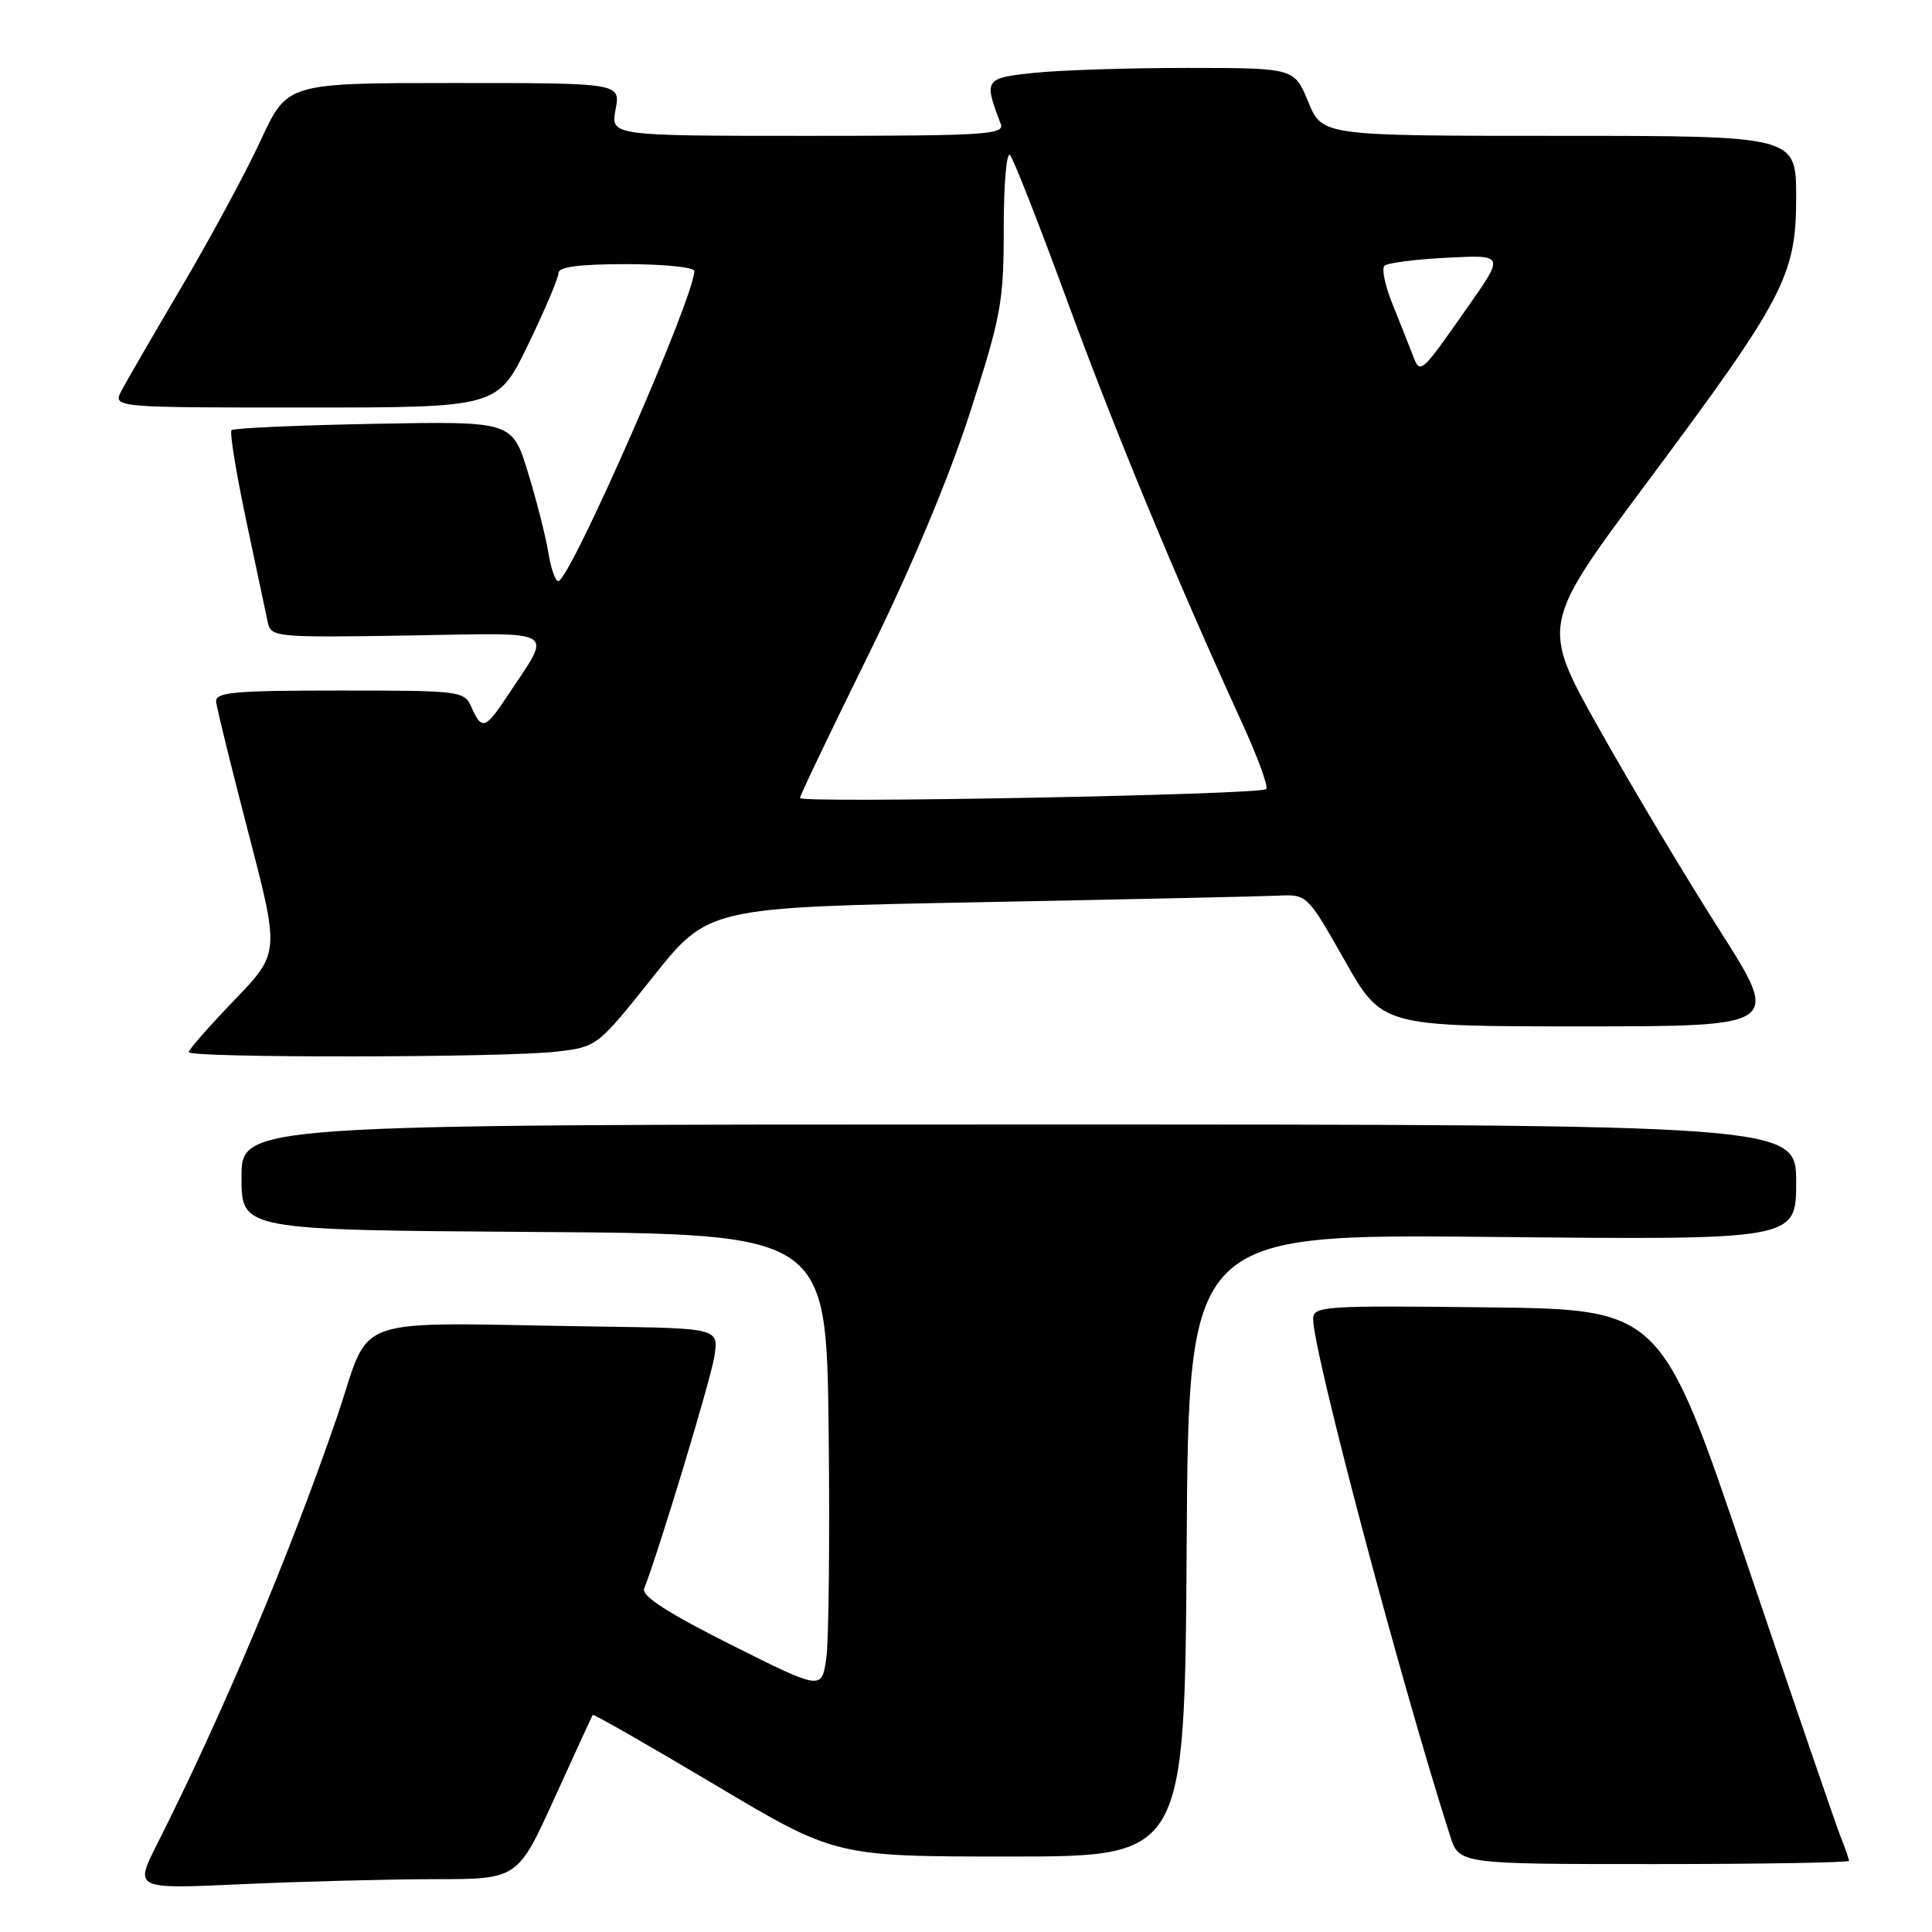 <?xml version="1.0" encoding="UTF-8" standalone="no"?>
<!DOCTYPE svg PUBLIC "-//W3C//DTD SVG 1.1//EN" "http://www.w3.org/Graphics/SVG/1.1/DTD/svg11.dtd" >
<svg xmlns="http://www.w3.org/2000/svg" xmlns:xlink="http://www.w3.org/1999/xlink" version="1.1" viewBox="0 0 256 256">
 <g >
 <path fill="currentColor"
d=" M 57.55 249.00 C 68.60 249.00 68.60 249.00 73.48 238.25 C 76.17 232.34 78.44 227.38 78.54 227.23 C 78.63 227.08 85.91 231.24 94.71 236.48 C 110.70 246.00 110.70 246.00 133.84 246.00 C 156.98 246.00 156.98 246.00 157.24 204.75 C 157.50 163.50 157.50 163.50 197.75 163.90 C 238.00 164.30 238.00 164.30 238.00 156.65 C 238.00 149.00 238.00 149.00 135.00 149.00 C 32.00 149.00 32.00 149.00 32.00 155.99 C 32.00 162.98 32.00 162.98 70.75 163.24 C 109.50 163.50 109.50 163.50 109.80 189.50 C 109.96 203.80 109.82 217.40 109.49 219.73 C 108.88 223.96 108.88 223.96 96.85 217.93 C 88.57 213.78 84.99 211.47 85.35 210.53 C 87.44 205.09 94.15 182.91 94.64 179.82 C 95.26 176.00 95.26 176.00 79.63 175.78 C 45.21 175.29 49.45 173.81 44.57 188.00 C 38.29 206.26 29.42 227.31 20.79 244.41 C 17.81 250.32 17.81 250.32 32.15 249.66 C 40.04 249.30 51.47 249.01 57.55 249.00 Z  M 245.00 246.57 C 245.00 246.33 244.49 244.86 243.87 243.32 C 243.26 241.77 237.65 225.43 231.42 207.00 C 220.10 173.50 220.10 173.50 197.05 173.23 C 175.23 172.98 174.00 173.06 174.00 174.81 C 174.00 179.08 185.56 222.69 192.14 243.25 C 193.34 247.00 193.34 247.00 219.17 247.00 C 233.38 247.00 245.00 246.80 245.00 246.57 Z  M 73.82 139.34 C 79.12 138.71 79.18 138.66 86.50 129.47 C 93.85 120.24 93.85 120.24 129.67 119.55 C 149.38 119.17 167.23 118.78 169.35 118.68 C 173.20 118.50 173.21 118.51 178.17 127.25 C 183.13 136.00 183.13 136.00 209.55 136.00 C 235.97 136.00 235.97 136.00 227.85 123.25 C 223.38 116.24 216.22 104.27 211.95 96.66 C 204.17 82.83 204.17 82.83 218.07 64.16 C 236.49 39.44 238.00 36.55 238.00 26.11 C 238.00 18.00 238.00 18.00 206.60 18.00 C 175.20 18.00 175.20 18.00 173.35 13.50 C 171.50 9.01 171.50 9.01 157.40 9.00 C 149.64 9.00 140.50 9.29 137.08 9.65 C 130.44 10.34 130.34 10.50 132.60 16.41 C 133.15 17.84 130.58 18.00 107.06 18.00 C 80.91 18.00 80.91 18.00 81.57 14.50 C 82.22 11.00 82.22 11.00 60.14 11.00 C 38.06 11.00 38.06 11.00 34.57 18.55 C 32.66 22.69 27.98 31.36 24.19 37.80 C 20.39 44.23 16.76 50.51 16.11 51.75 C 14.93 54.00 14.93 54.00 40.44 54.00 C 65.94 54.00 65.94 54.00 69.97 45.68 C 72.19 41.10 74.00 36.82 74.00 36.18 C 74.00 35.36 76.76 35.00 83.00 35.00 C 87.95 35.00 92.00 35.41 92.00 35.91 C 92.00 39.41 75.50 77.00 73.97 77.00 C 73.58 77.00 72.98 75.26 72.64 73.14 C 72.30 71.02 71.08 66.25 69.94 62.54 C 67.86 55.81 67.86 55.81 49.51 56.16 C 39.42 56.35 30.94 56.73 30.68 57.00 C 30.41 57.27 31.29 62.67 32.63 69.00 C 33.97 75.33 35.26 81.40 35.49 82.50 C 35.89 84.42 36.60 84.49 54.01 84.21 C 74.44 83.87 73.22 83.13 67.21 92.25 C 64.33 96.62 63.82 96.78 62.49 93.75 C 61.52 91.55 61.15 91.50 45.00 91.50 C 30.94 91.50 28.52 91.72 28.64 93.00 C 28.72 93.83 30.65 101.65 32.92 110.38 C 37.06 126.27 37.06 126.27 31.03 132.55 C 27.71 136.00 25.00 139.09 25.00 139.41 C 25.00 140.21 67.14 140.15 73.82 139.34 Z  M 106.00 105.74 C 106.00 105.42 110.07 96.91 115.04 86.83 C 120.73 75.29 125.72 63.37 128.54 54.65 C 132.67 41.83 133.00 40.03 133.00 30.20 C 133.00 24.37 133.38 20.03 133.84 20.55 C 134.30 21.07 137.73 29.82 141.46 40.00 C 147.83 57.36 155.84 76.68 164.56 95.75 C 166.64 100.28 168.09 104.25 167.78 104.56 C 167.03 105.31 106.00 106.47 106.00 105.74 Z  M 187.14 46.91 C 186.63 45.59 185.43 42.57 184.48 40.21 C 183.53 37.85 183.06 35.61 183.44 35.22 C 183.82 34.84 187.56 34.36 191.74 34.15 C 199.34 33.76 199.34 33.76 194.52 40.63 C 188.09 49.79 188.21 49.68 187.14 46.91 Z "/>
</g>
</svg>